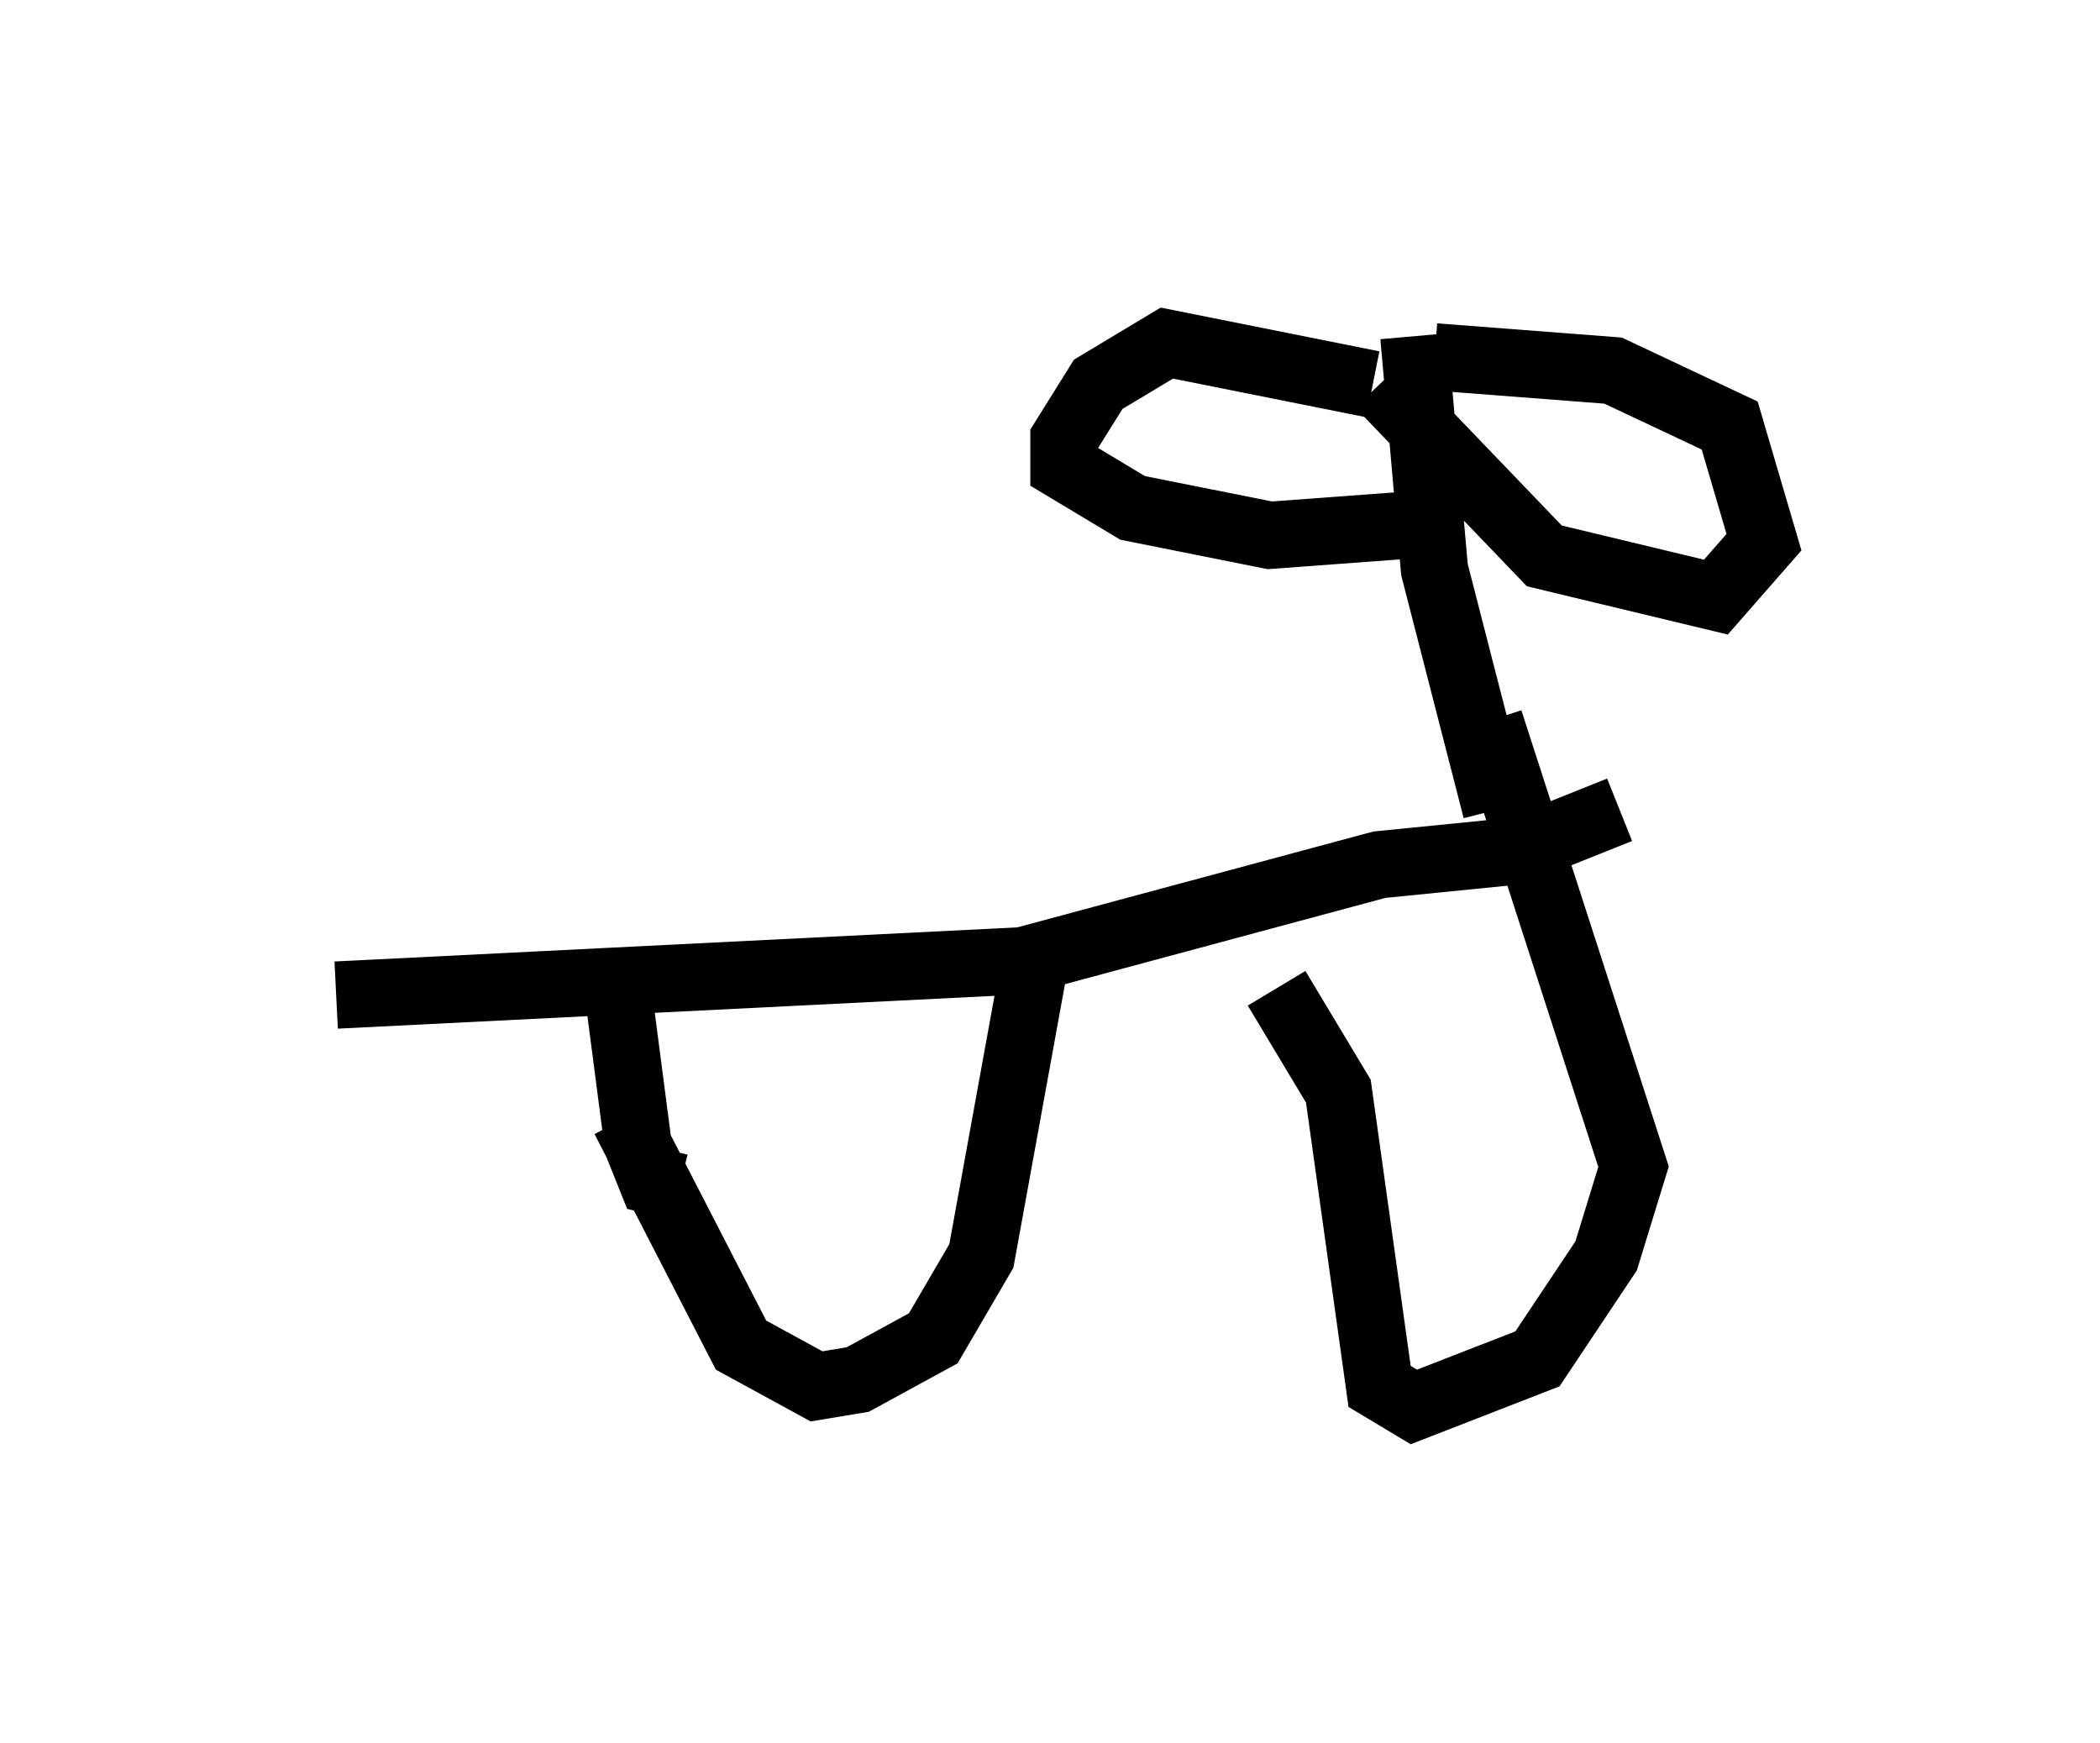 <?xml version="1.0" encoding="utf-8" ?>
<svg baseProfile="full" height="25.925" version="1.1" width="31.234" xmlns="http://www.w3.org/2000/svg" xmlns:ev="http://www.w3.org/2001/xml-events" xmlns:xlink="http://www.w3.org/1999/xlink"><defs /><rect fill="white" height="25.925" width="31.234" x="0" y="0" /><path d="M7.45, 14.494 m-0.51, 0.0 m-1.94, 0.306 l10.208, -0.51 5.308, -1.429 l2.042, -0.204 1.531, -0.613 m-14.802, 4.594 l1.735, 3.369 1.123, 0.613 l0.613, -0.102 1.123, -0.613 l0.715, -1.225 0.817, -4.492 m-5.308, 3.471 l-0.408, -0.102 -0.204, -0.51 l-0.306, -2.348 m9.8, 0.0 l0.919, 1.531 0.613, 4.39 l0.51, 0.306 1.838, -0.715 l1.021, -1.531 0.408, -1.327 l-2.144, -6.635 m0.102, 1.327 l-0.919, -3.573 -0.306, -3.471 m-0.51, 0.715 l2.45, 2.552 2.552, 0.613 l0.715, -0.817 -0.51, -1.735 l-1.735, -0.817 -2.654, -0.204 m-0.919, 0.408 l-3.063, -0.613 -1.021, 0.613 l-0.51, 0.817 0.0, 0.408 l1.021, 0.613 2.042, 0.408 l2.756, -0.204 " fill="none" stroke="black" stroke-width="1" /></svg>